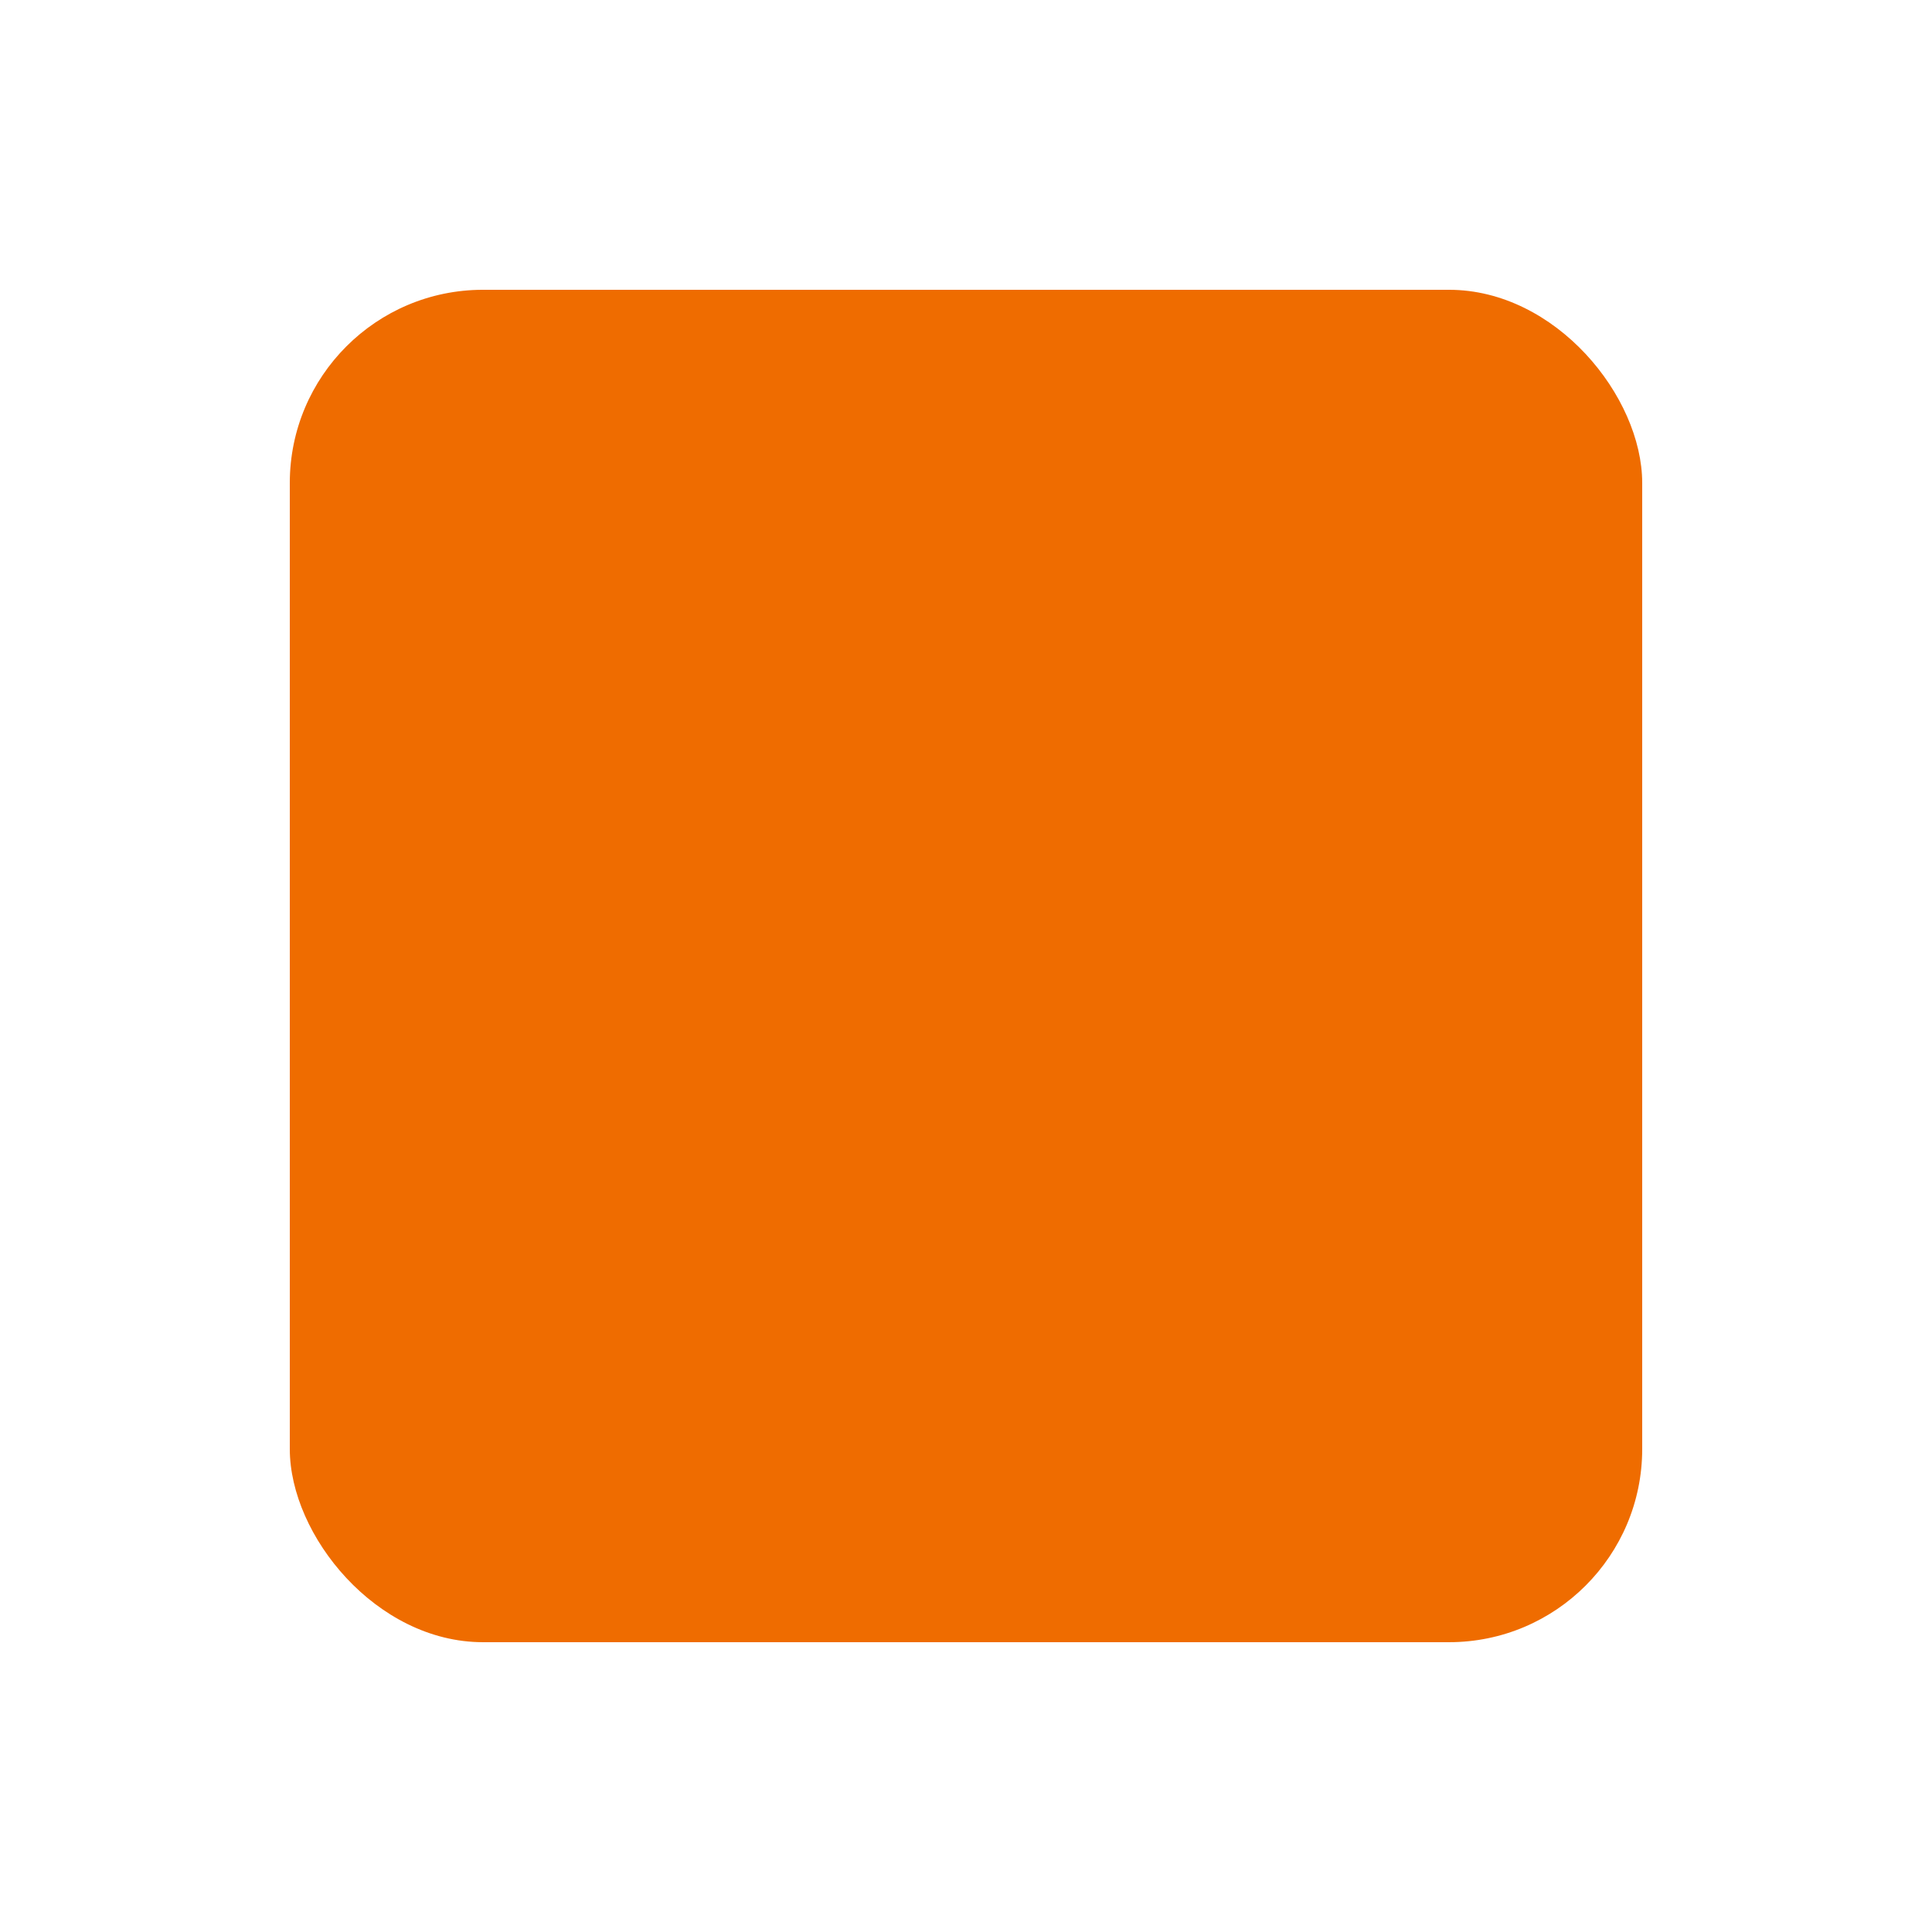 <?xml version="1.0" encoding="UTF-8"?>
<!DOCTYPE svg PUBLIC "-//W3C//DTD SVG 1.1//EN" "http://www.w3.org/Graphics/SVG/1.1/DTD/svg11.dtd">
<!-- Creator: CorelDRAW X7 -->
<svg xmlns="http://www.w3.org/2000/svg" xml:space="preserve" width="500px" height="500px" version="1.1" style="shape-rendering:geometricPrecision; text-rendering:geometricPrecision; image-rendering:optimizeQuality; fill-rule:evenodd; clip-rule:evenodd"
viewBox="0 0 500000 500000"
 xmlns:xlink="http://www.w3.org/1999/xlink">
 <defs>
  <style type="text/css">
   <![CDATA[
    .fil1 {fill:none}
    .fil0 {fill:#EF6C00}
   ]]>
  </style>
   <clipPath id="id0">
    <path d="M0 -1l500001 0 0 500001 -500001 0 0 -500001z"/>
   </clipPath>
 </defs>
 <g id="Layer_x0020_1">
  <g>
  </g>
  <g style="clip-path:url(#id0)">
   <g>
    <rect class="fil0" x="75000" y="74998" width="350001" height="350001" rx="50000" ry="50000"/>
   </g>
  </g>
  <polygon class="fil1" points="0,-1 500001,-1 500001,500000 0,500000 "/>
 </g>
</svg>
